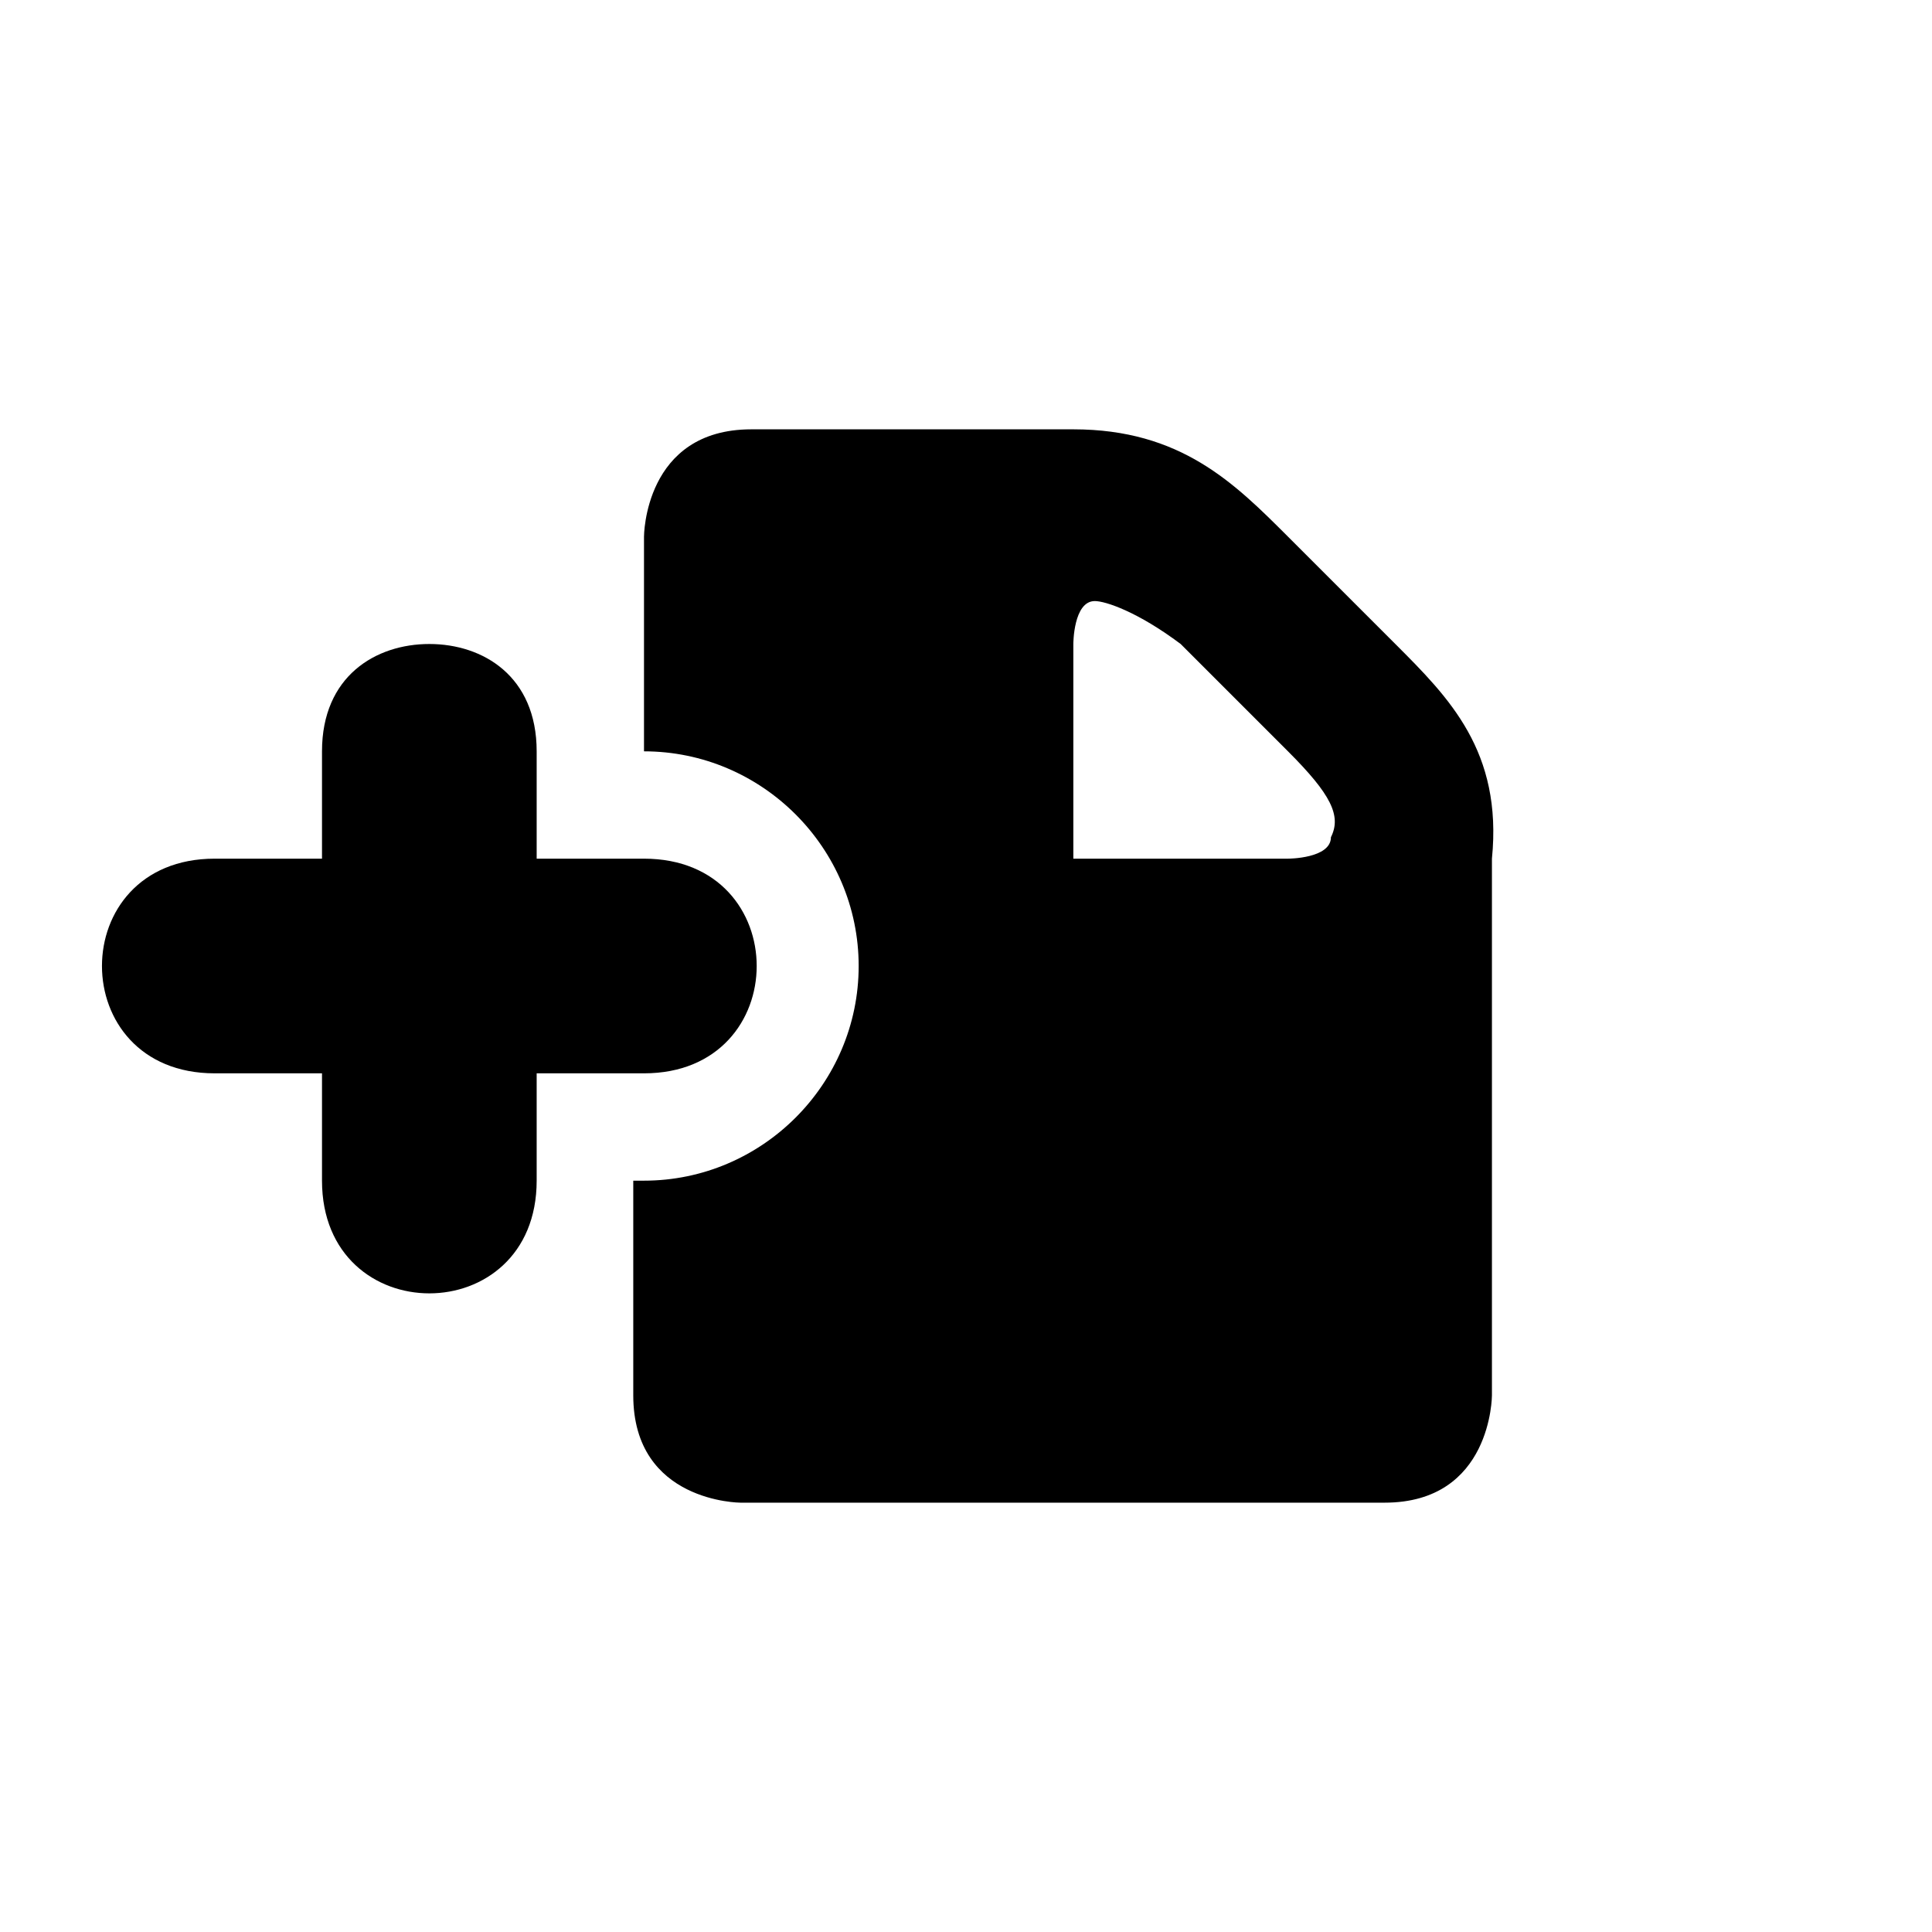 <?xml version="1.0" encoding="UTF-8" standalone="yes"?>
<svg viewBox="0 0 18 18">
  <path d="M13,6l-1-1c-0.5-0.5-1-1-2-1H7C6,4,6,5,6,5v2c1.1,0,2,0.9,2,2s-0.9,2-2,2c0,0,0,0-0.1,0v2c0,1,1,1,1,1h6c1,0,1-1,1-1V8
	C14,7,13.5,6.5,13,6z M12,8h-2V6c0,0,0-0.4,0.2-0.4c0.1,0,0.4,0.1,0.8,0.4l1,1c0.4,0.4,0.5,0.6,0.4,0.8C12.4,8,12,8,12,8z"/>
  <path d="M6,8H5V7c0-0.7-0.5-1-1-1S3,6.3,3,7v1H2c-1.4,0-1.4,2,0,2h1v1c0,1.4,2,1.4,2,0v-1h1C7.4,10,7.4,8,6,8z"/>
</svg>